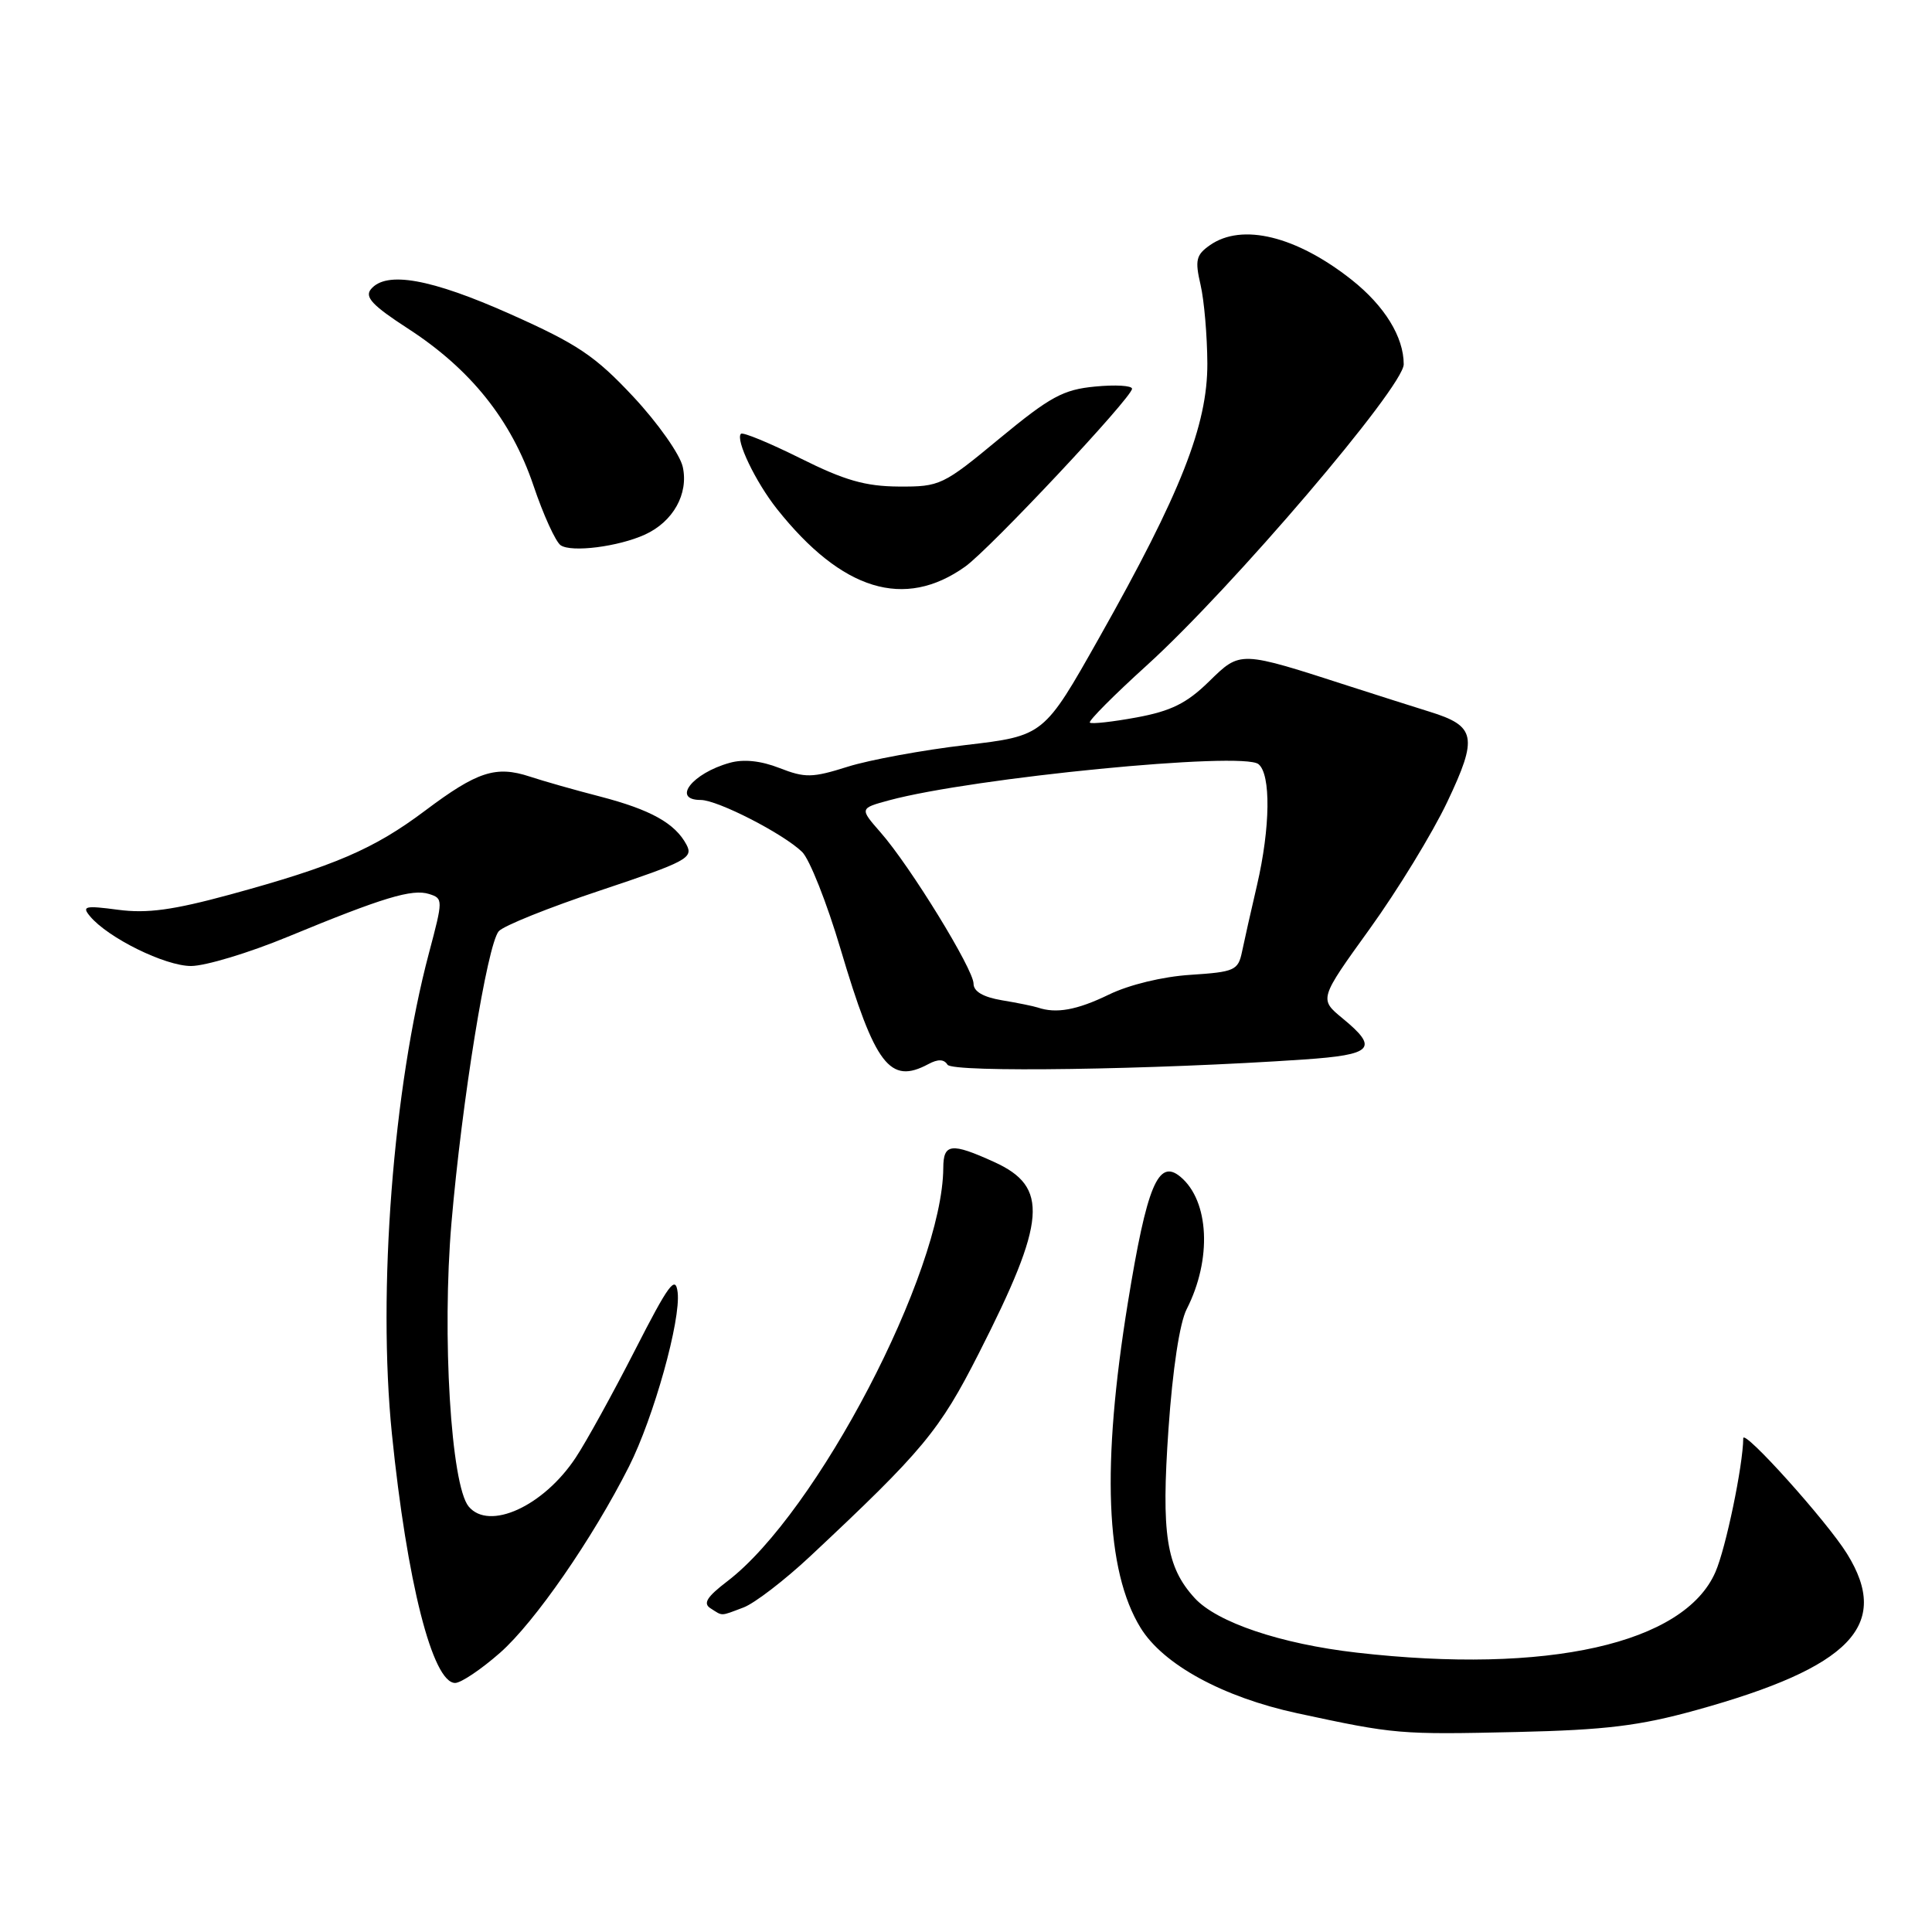 <?xml version="1.0" encoding="UTF-8" standalone="no"?>
<!DOCTYPE svg PUBLIC "-//W3C//DTD SVG 1.1//EN" "http://www.w3.org/Graphics/SVG/1.1/DTD/svg11.dtd" >
<svg xmlns="http://www.w3.org/2000/svg" xmlns:xlink="http://www.w3.org/1999/xlink" version="1.1" viewBox="0 0 256 256">
 <g >
 <path fill="currentColor"
d=" M 224.75 226.60 C 245.23 220.93 250.62 215.35 244.74 205.88 C 242.08 201.58 231.00 189.26 230.99 190.58 C 230.96 194.18 228.68 205.17 227.30 208.31 C 223.16 217.81 205.03 221.88 179.76 218.98 C 169.71 217.83 161.23 214.97 158.29 211.74 C 154.53 207.62 153.86 203.29 154.83 189.35 C 155.38 181.42 156.31 175.29 157.24 173.47 C 160.61 166.87 160.24 159.11 156.40 155.92 C 153.47 153.49 151.97 157.09 149.45 172.60 C 145.94 194.21 146.48 208.12 151.13 215.69 C 154.13 220.57 162.04 224.88 171.88 227.01 C 184.88 229.81 185.42 229.85 201.00 229.50 C 212.78 229.23 217.24 228.68 224.75 226.60 Z  M 66.26 219.00 C 70.85 214.96 78.52 203.88 83.35 194.31 C 86.62 187.83 90.24 174.87 89.79 171.23 C 89.51 168.93 88.61 170.15 84.14 178.90 C 81.22 184.61 77.69 191.03 76.28 193.15 C 72.02 199.59 64.81 202.88 62.10 199.62 C 59.75 196.79 58.55 176.91 59.82 162.05 C 61.21 145.86 64.55 125.25 66.08 123.40 C 66.67 122.69 72.74 120.25 79.57 117.98 C 90.98 114.17 91.90 113.68 90.96 111.92 C 89.44 109.08 86.22 107.29 79.50 105.54 C 76.20 104.69 72.01 103.50 70.20 102.90 C 65.70 101.42 63.23 102.23 56.31 107.43 C 49.54 112.51 44.31 114.76 30.46 118.54 C 22.92 120.59 19.49 121.06 15.65 120.55 C 11.27 119.97 10.81 120.07 11.92 121.40 C 14.30 124.27 21.87 128.00 25.31 128.00 C 27.21 128.00 32.98 126.26 38.13 124.13 C 50.77 118.91 54.62 117.75 56.86 118.46 C 58.72 119.05 58.72 119.20 56.84 126.28 C 52.09 144.15 50.01 171.11 51.93 190.00 C 53.92 209.60 57.32 223.00 60.31 223.00 C 61.08 223.00 63.76 221.20 66.26 219.00 Z  M 98.54 212.99 C 100.00 212.43 103.96 209.39 107.33 206.24 C 122.32 192.20 124.48 189.60 129.70 179.32 C 138.67 161.68 139.02 157.27 131.71 153.96 C 126.04 151.38 125.00 151.51 124.99 154.75 C 124.91 168.54 108.22 200.49 96.38 209.52 C 93.66 211.60 93.12 212.46 94.15 213.11 C 95.82 214.17 95.38 214.18 98.54 212.99 Z  M 123.01 141.00 C 124.29 140.31 125.09 140.34 125.55 141.08 C 126.21 142.14 152.78 141.75 172.75 140.39 C 181.94 139.76 182.74 138.92 177.90 134.94 C 174.79 132.38 174.79 132.38 181.50 123.07 C 185.19 117.95 189.81 110.39 191.77 106.26 C 195.86 97.65 195.57 96.20 189.41 94.30 C 187.26 93.63 182.57 92.14 179.00 90.99 C 164.15 86.19 164.41 86.20 160.18 90.32 C 157.25 93.19 155.16 94.22 150.62 95.06 C 147.42 95.65 144.63 95.96 144.41 95.75 C 144.20 95.53 147.59 92.12 151.95 88.17 C 163.23 77.94 186.00 51.25 186.00 48.27 C 186.00 44.65 183.47 40.54 179.12 37.09 C 171.78 31.28 164.57 29.51 160.32 32.49 C 158.49 33.77 158.32 34.47 159.08 37.74 C 159.56 39.81 159.96 44.49 159.98 48.15 C 160.01 56.34 156.46 65.34 145.65 84.50 C 138.32 97.50 138.32 97.50 127.96 98.72 C 122.27 99.39 115.24 100.68 112.34 101.59 C 107.63 103.08 106.68 103.09 103.29 101.77 C 100.82 100.80 98.52 100.56 96.69 101.08 C 91.72 102.46 88.97 106.00 92.85 106.00 C 95.09 106.00 103.80 110.47 106.29 112.89 C 107.27 113.85 109.57 119.64 111.38 125.76 C 115.97 141.19 117.91 143.73 123.01 141.00 Z  M 127.89 75.08 C 131.17 72.74 150.00 52.67 150.00 51.51 C 150.00 51.09 147.80 50.96 145.11 51.22 C 140.88 51.62 139.16 52.56 132.46 58.09 C 124.95 64.31 124.55 64.50 119.10 64.47 C 114.67 64.44 111.92 63.66 106.06 60.73 C 101.98 58.70 98.43 57.23 98.18 57.48 C 97.42 58.25 100.12 63.87 102.96 67.45 C 111.57 78.28 119.84 80.81 127.89 75.08 Z  M 85.45 70.84 C 89.19 69.14 91.26 65.44 90.47 61.87 C 90.11 60.22 87.17 56.05 83.92 52.57 C 78.86 47.16 76.54 45.60 67.64 41.63 C 57.09 36.92 51.18 35.87 49.15 38.32 C 48.29 39.36 49.36 40.49 54.03 43.52 C 62.35 48.90 67.73 55.63 70.67 64.29 C 71.99 68.22 73.63 71.80 74.29 72.25 C 75.73 73.23 81.93 72.44 85.45 70.84 Z  M 137.50 133.50 C 136.95 133.32 134.81 132.88 132.75 132.54 C 130.28 132.12 129.00 131.38 129.00 130.34 C 129.00 128.44 120.60 114.76 116.69 110.31 C 113.89 107.11 113.89 107.11 117.83 106.04 C 128.95 103.05 164.63 99.55 166.75 101.25 C 168.42 102.58 168.33 109.66 166.56 117.29 C 165.76 120.71 164.87 124.68 164.57 126.13 C 164.06 128.58 163.58 128.79 157.76 129.17 C 154.08 129.40 149.62 130.48 146.93 131.79 C 142.70 133.84 139.96 134.34 137.50 133.50 Z "/>
</g>
</svg>
